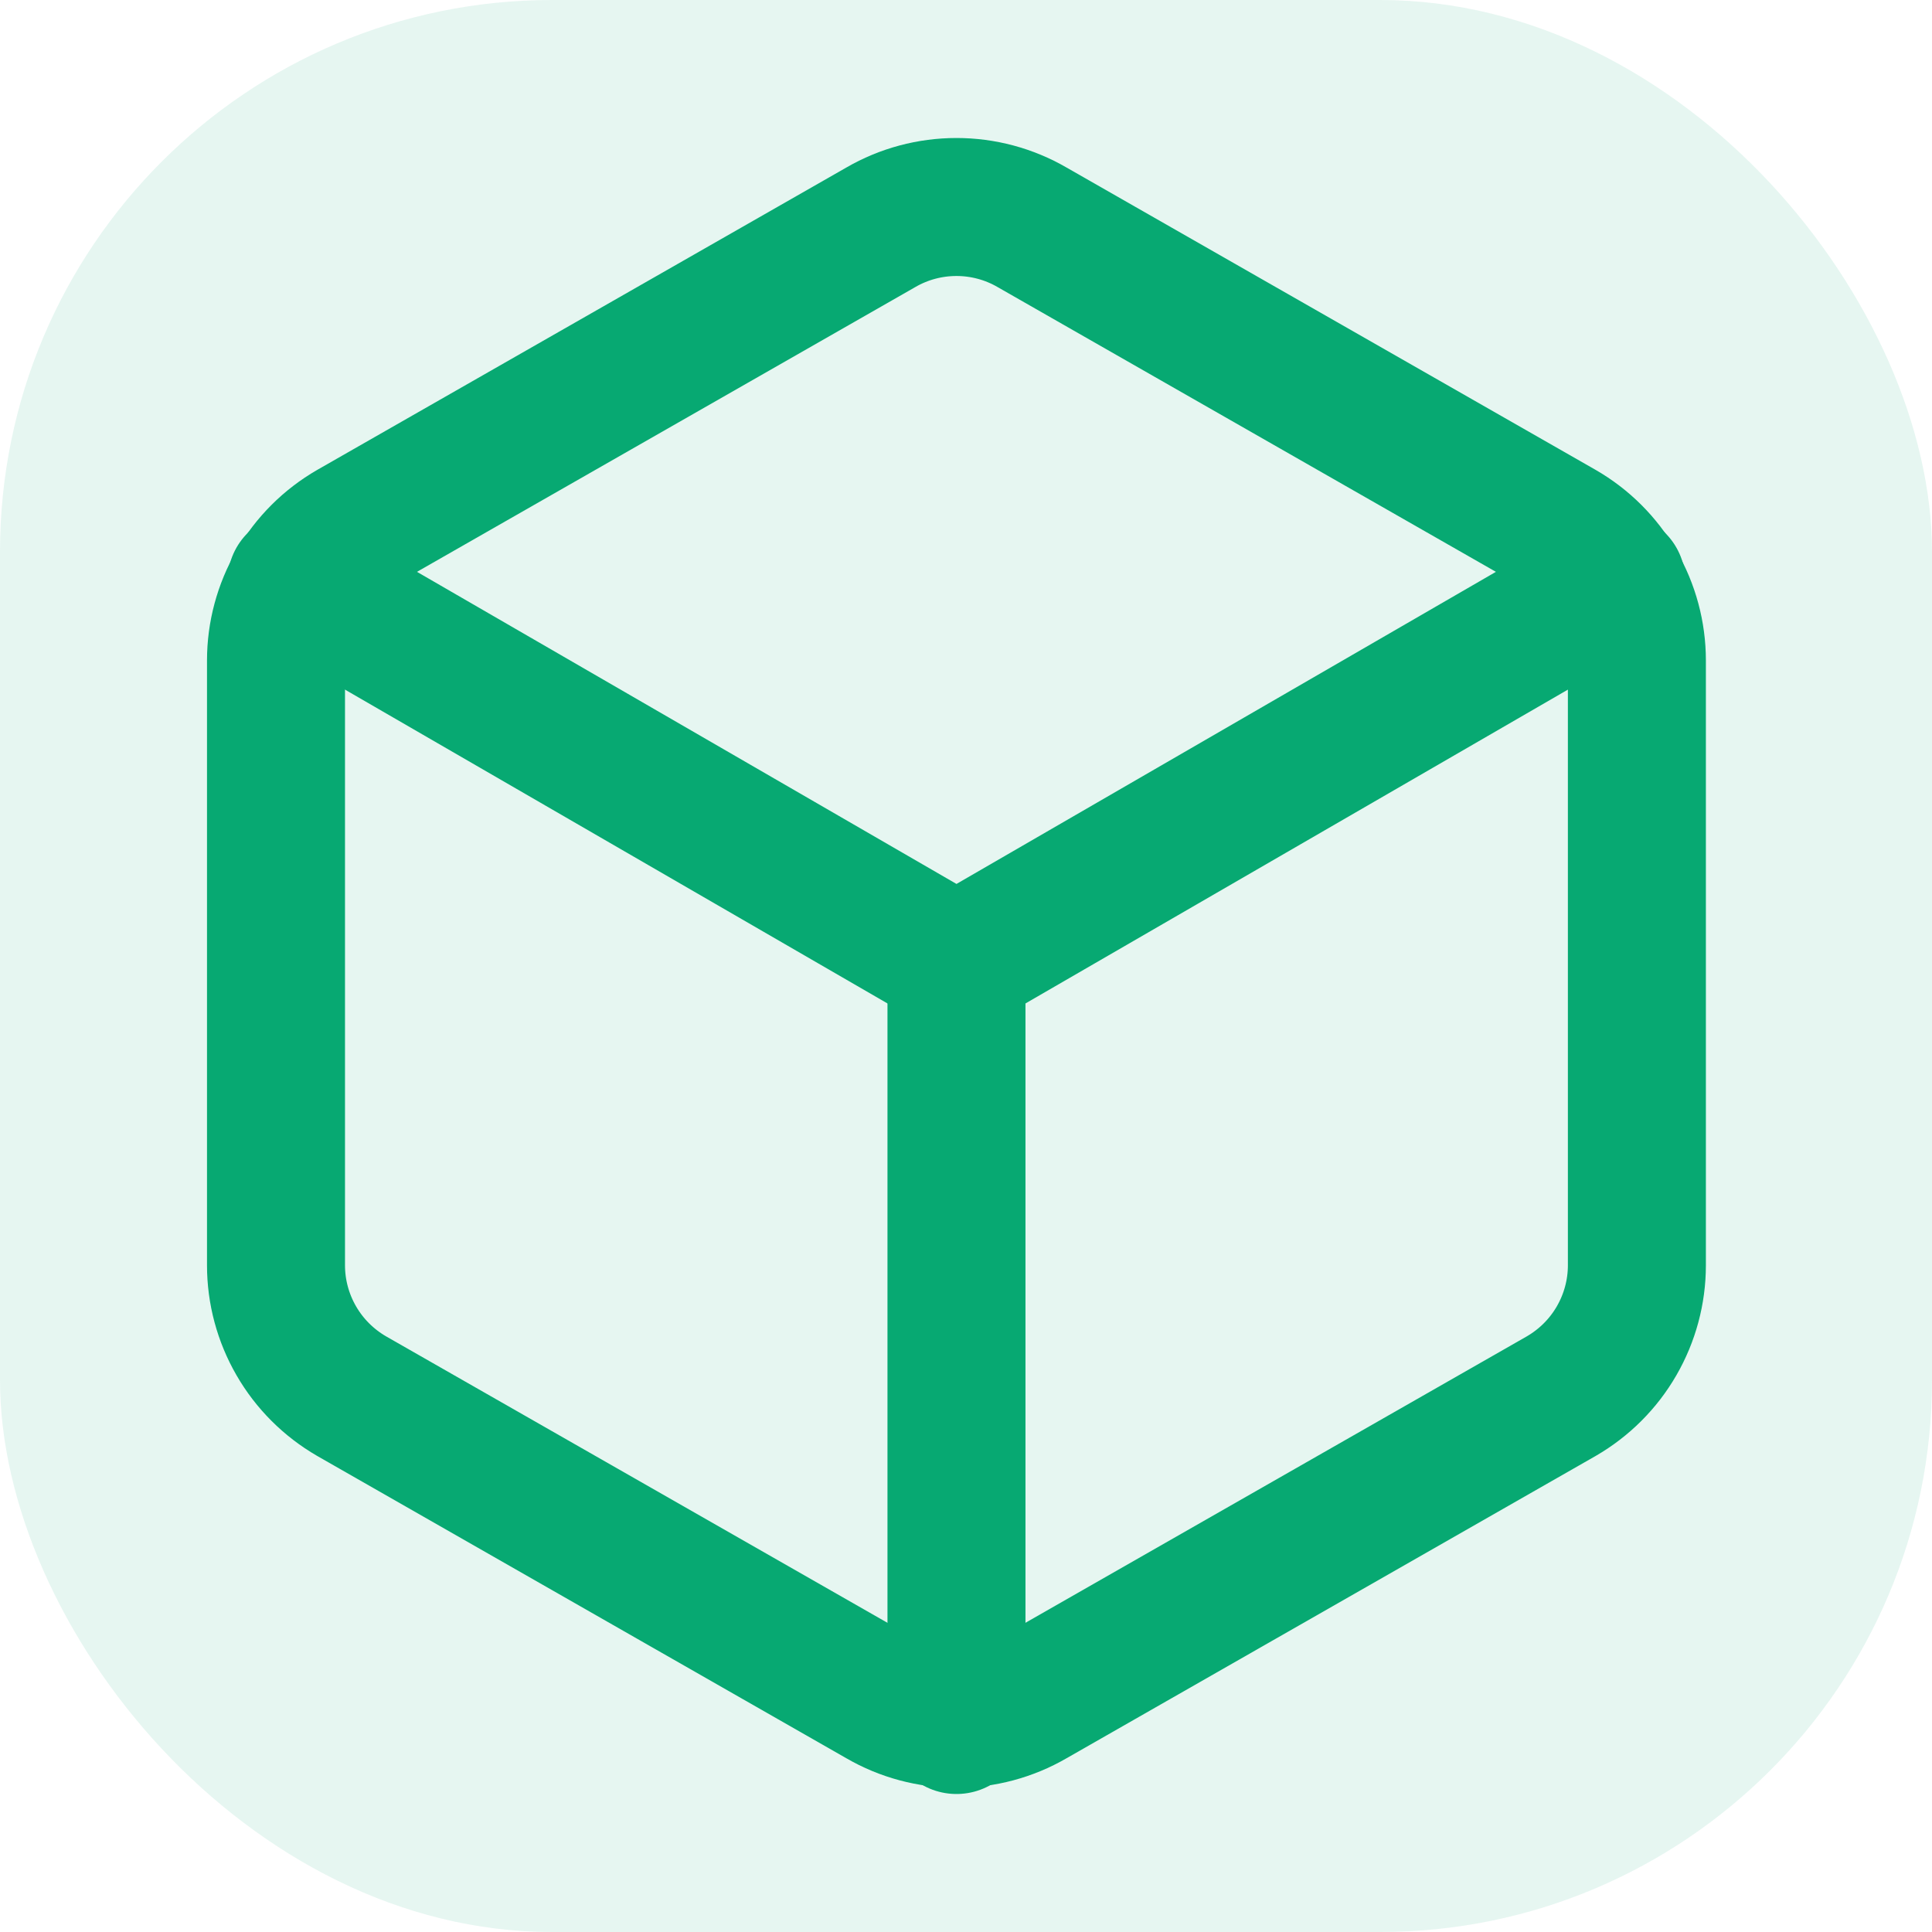 <svg width="28" height="28" viewBox="0 0 28 28" fill="none" xmlns="http://www.w3.org/2000/svg">
<rect width="28" height="28" rx="8" fill="#07A972" fill-opacity="0.1"/>
<path d="M23.723 18.338V9.572C23.723 9.188 23.621 8.81 23.429 8.478C23.237 8.145 22.96 7.869 22.627 7.677L14.957 3.294C14.624 3.101 14.246 3 13.862 3C13.477 3 13.099 3.101 12.766 3.294L5.096 7.677C4.763 7.869 4.486 8.145 4.294 8.478C4.102 8.81 4 9.188 4 9.572V18.338C4 18.722 4.102 19.1 4.294 19.432C4.486 19.765 4.763 20.041 5.096 20.234L12.766 24.616C13.099 24.809 13.477 24.91 13.862 24.91C14.246 24.91 14.624 24.809 14.957 24.616L22.627 20.234C22.96 20.041 23.237 19.765 23.429 19.432C23.621 19.1 23.723 18.722 23.723 18.338Z" stroke="#07A972" stroke-width="2" stroke-linecap="round" stroke-linejoin="round"/>
<path d="M4.296 8.432L13.862 13.966L23.427 8.432" stroke="#07A972" stroke-width="2" stroke-linecap="round" stroke-linejoin="round"/>
<path d="M13.862 25V13.955" stroke="#07A972" stroke-width="2" stroke-linecap="round" stroke-linejoin="round"/>
</svg>
